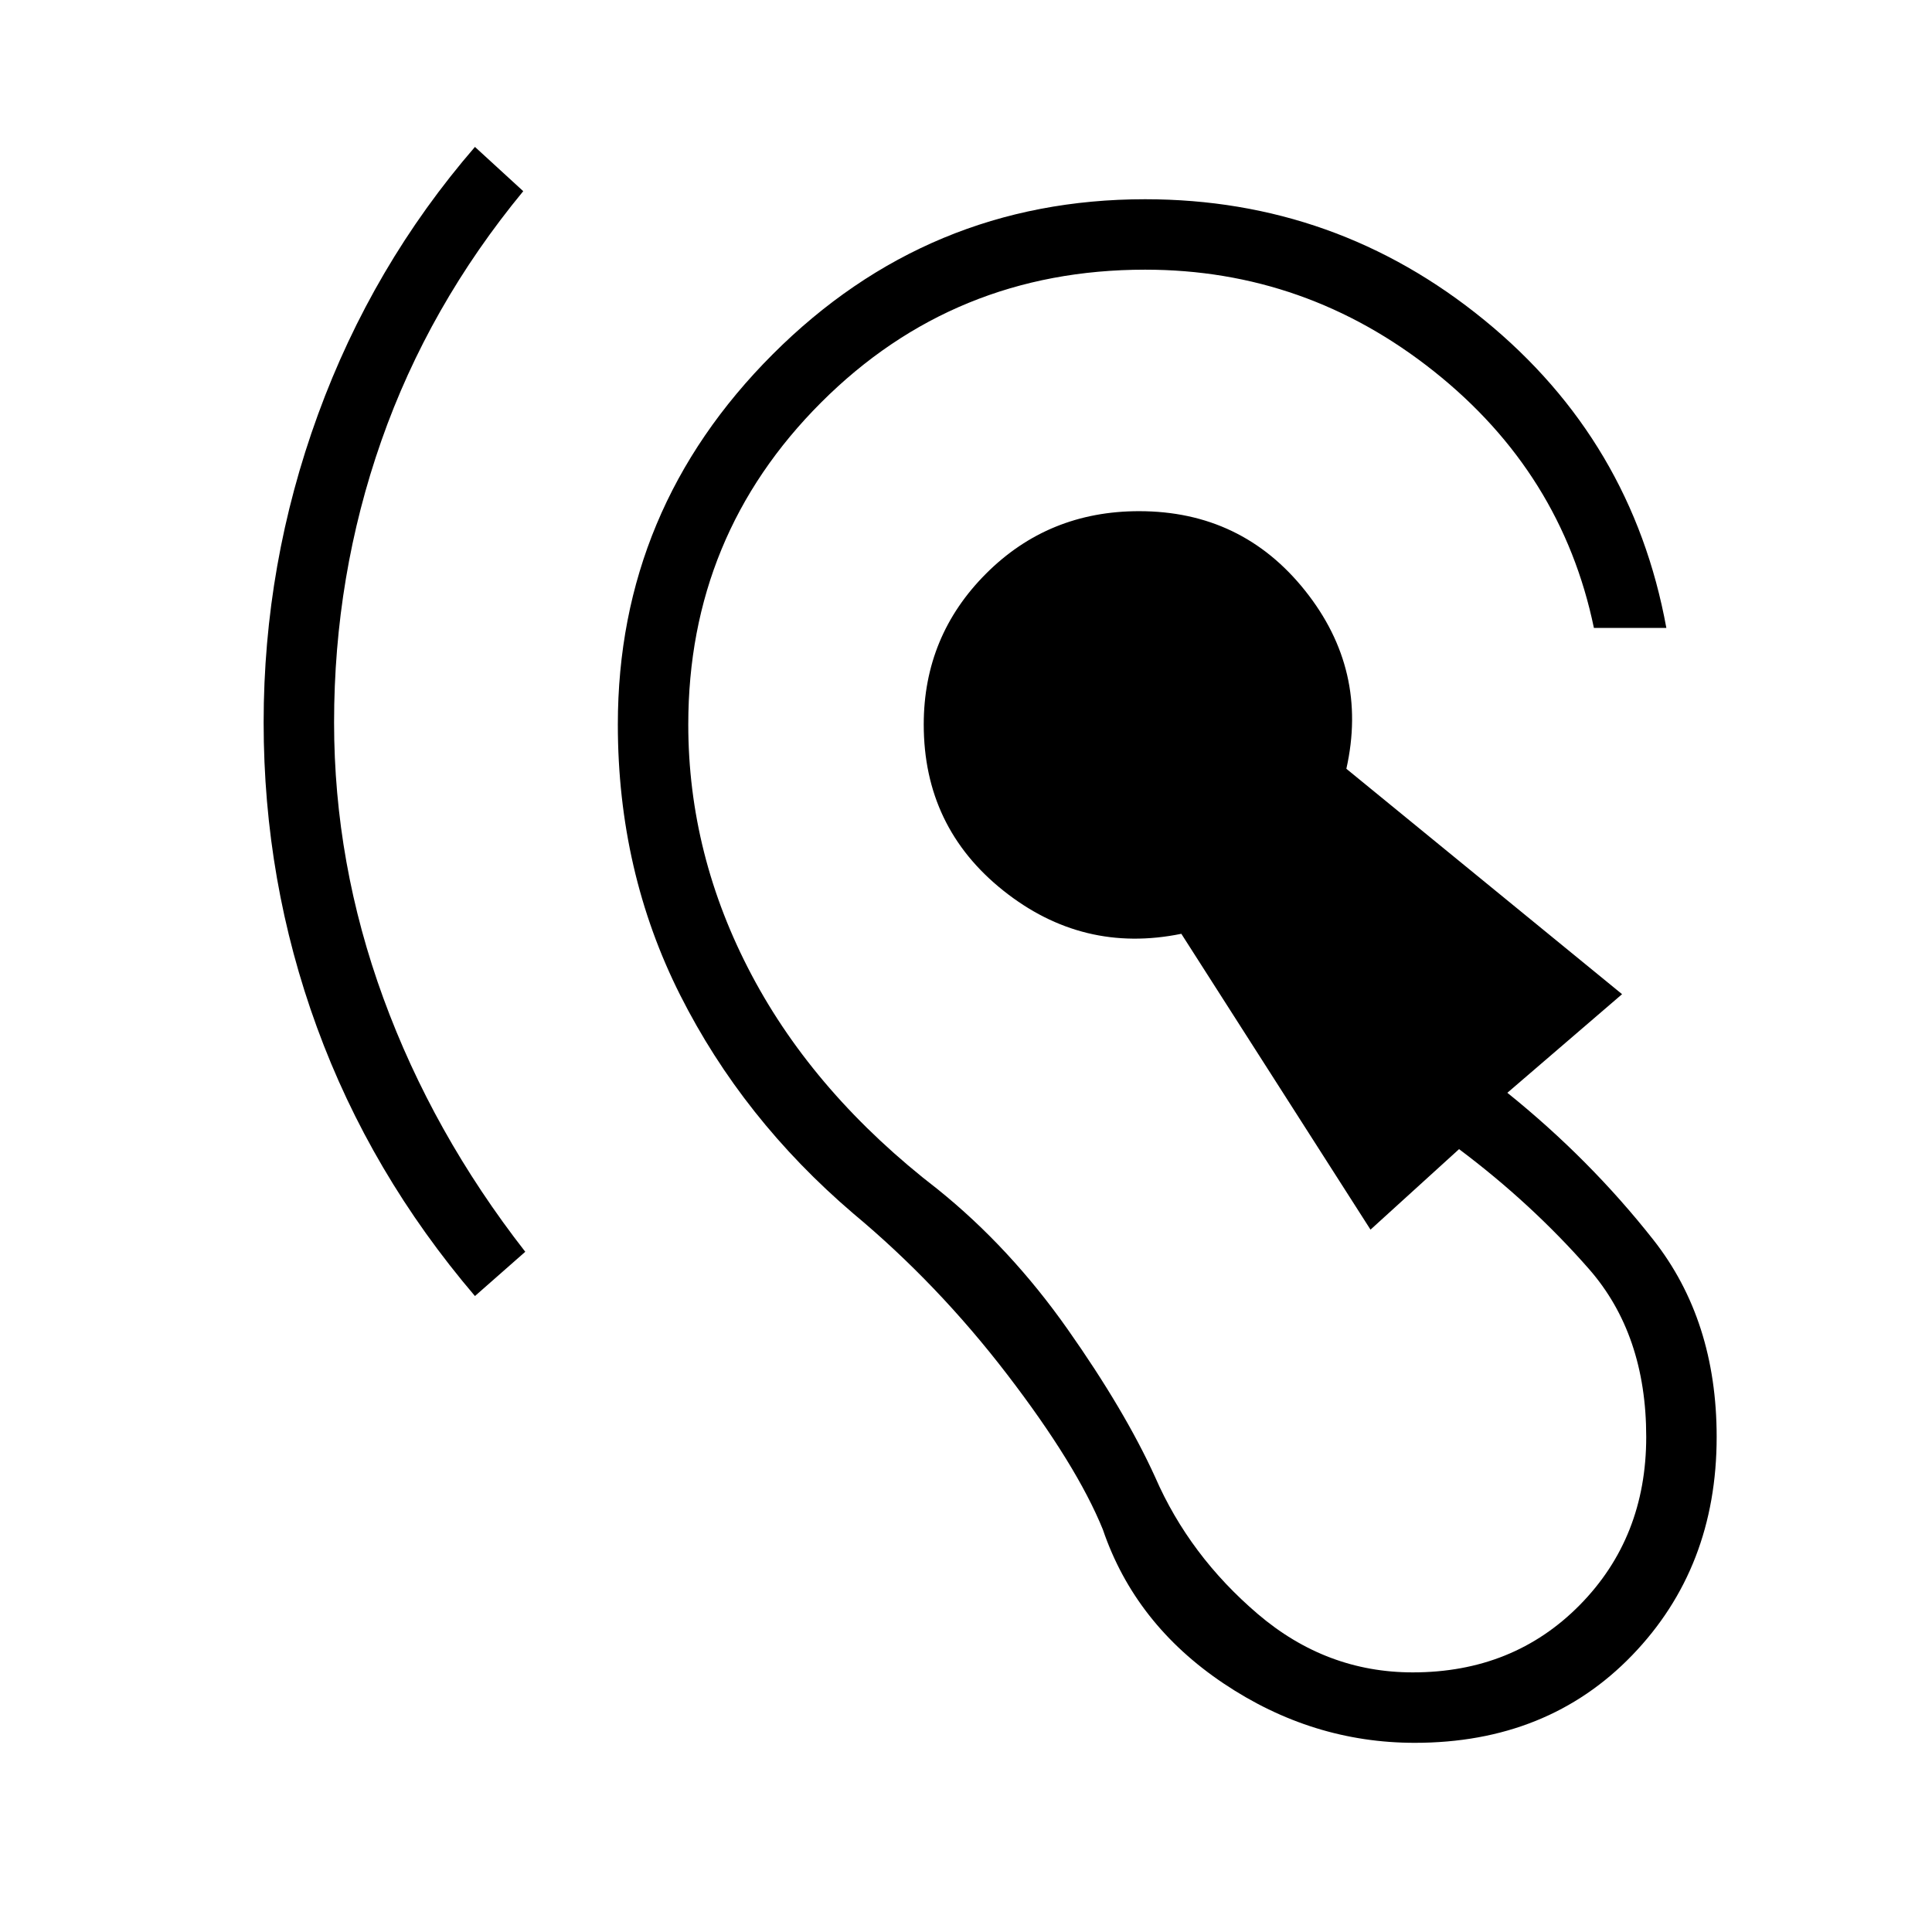 <svg xmlns="http://www.w3.org/2000/svg" height="48" viewBox="0 -960 960 960" width="48"><path d="M703-94q-51 0-95-29.5T548-200q-13-32-47.5-77T424-357q-55-47-86-108.5T307-600q0-107 77-184t185-77q95 0 168.5 60T828-648h-36q-16-77-79.5-127.5T569-826q-95 0-161 66t-66 160q0 65 31.5 124.5T466-369q36 29 64.5 69.5T574-226q17 39 51 68t77 29q50 0 83-33.5t33-83.5q0-51-28.5-83.5T725-389l-44 40-94-147q-49 10-88.5-21.5T459-600q0-44 31-75t76-31q51 0 82.5 39.5T669-578l137 112-57 49q41 33 72.5 73t31.5 98q0 65-42 108.5T703-94ZM236-316q-52-61-78.5-133.5T131-601q0-79 27-153t78-133l24 22q-47 57-70.5 124T166-601q0 70 24.5 137T261-338l-25 22Z"/></svg>